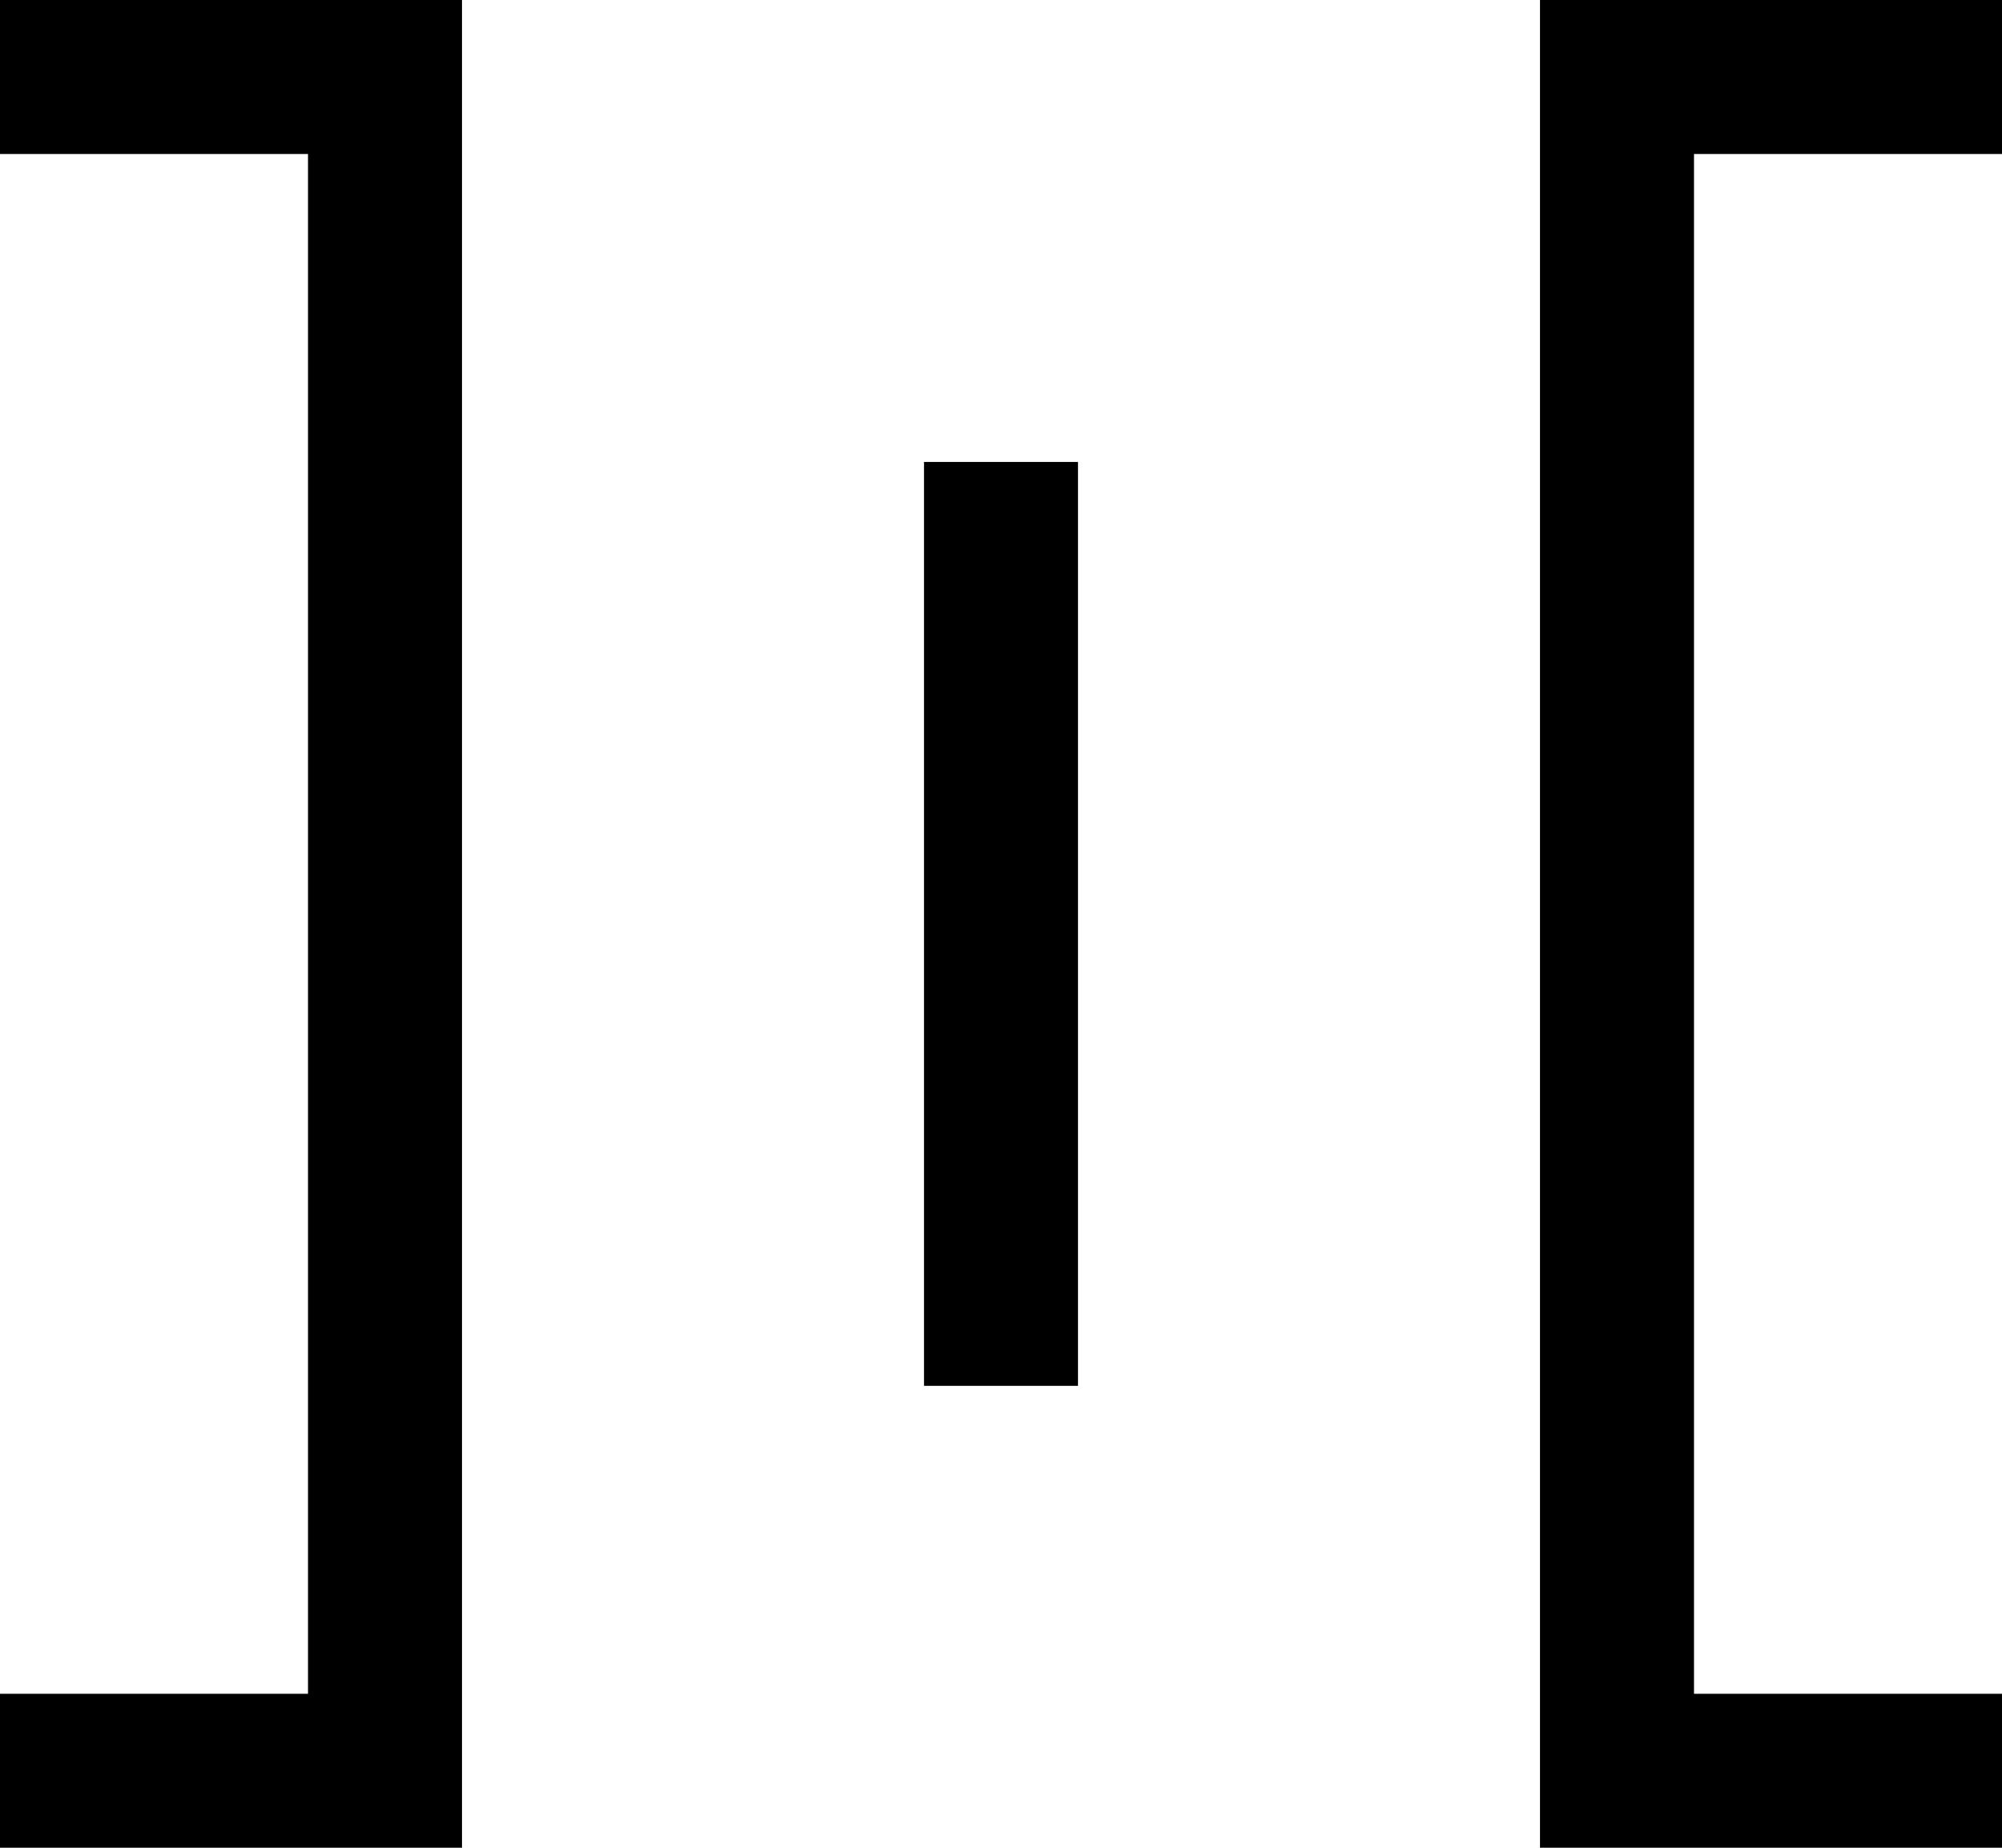 <svg class="svg" width="13" height="12" viewBox="0 0 13 12" xmlns="http://www.w3.org/2000/svg"><path d="M13 1h-2v10h2v1h-3V0h3v1zM3 0v12H0v-1h2V1H0V0h3zm4 3H6v6h1V3z" fill-rule="nonzero" fill-opacity="1" fill="#000" stroke="none"></path></svg>